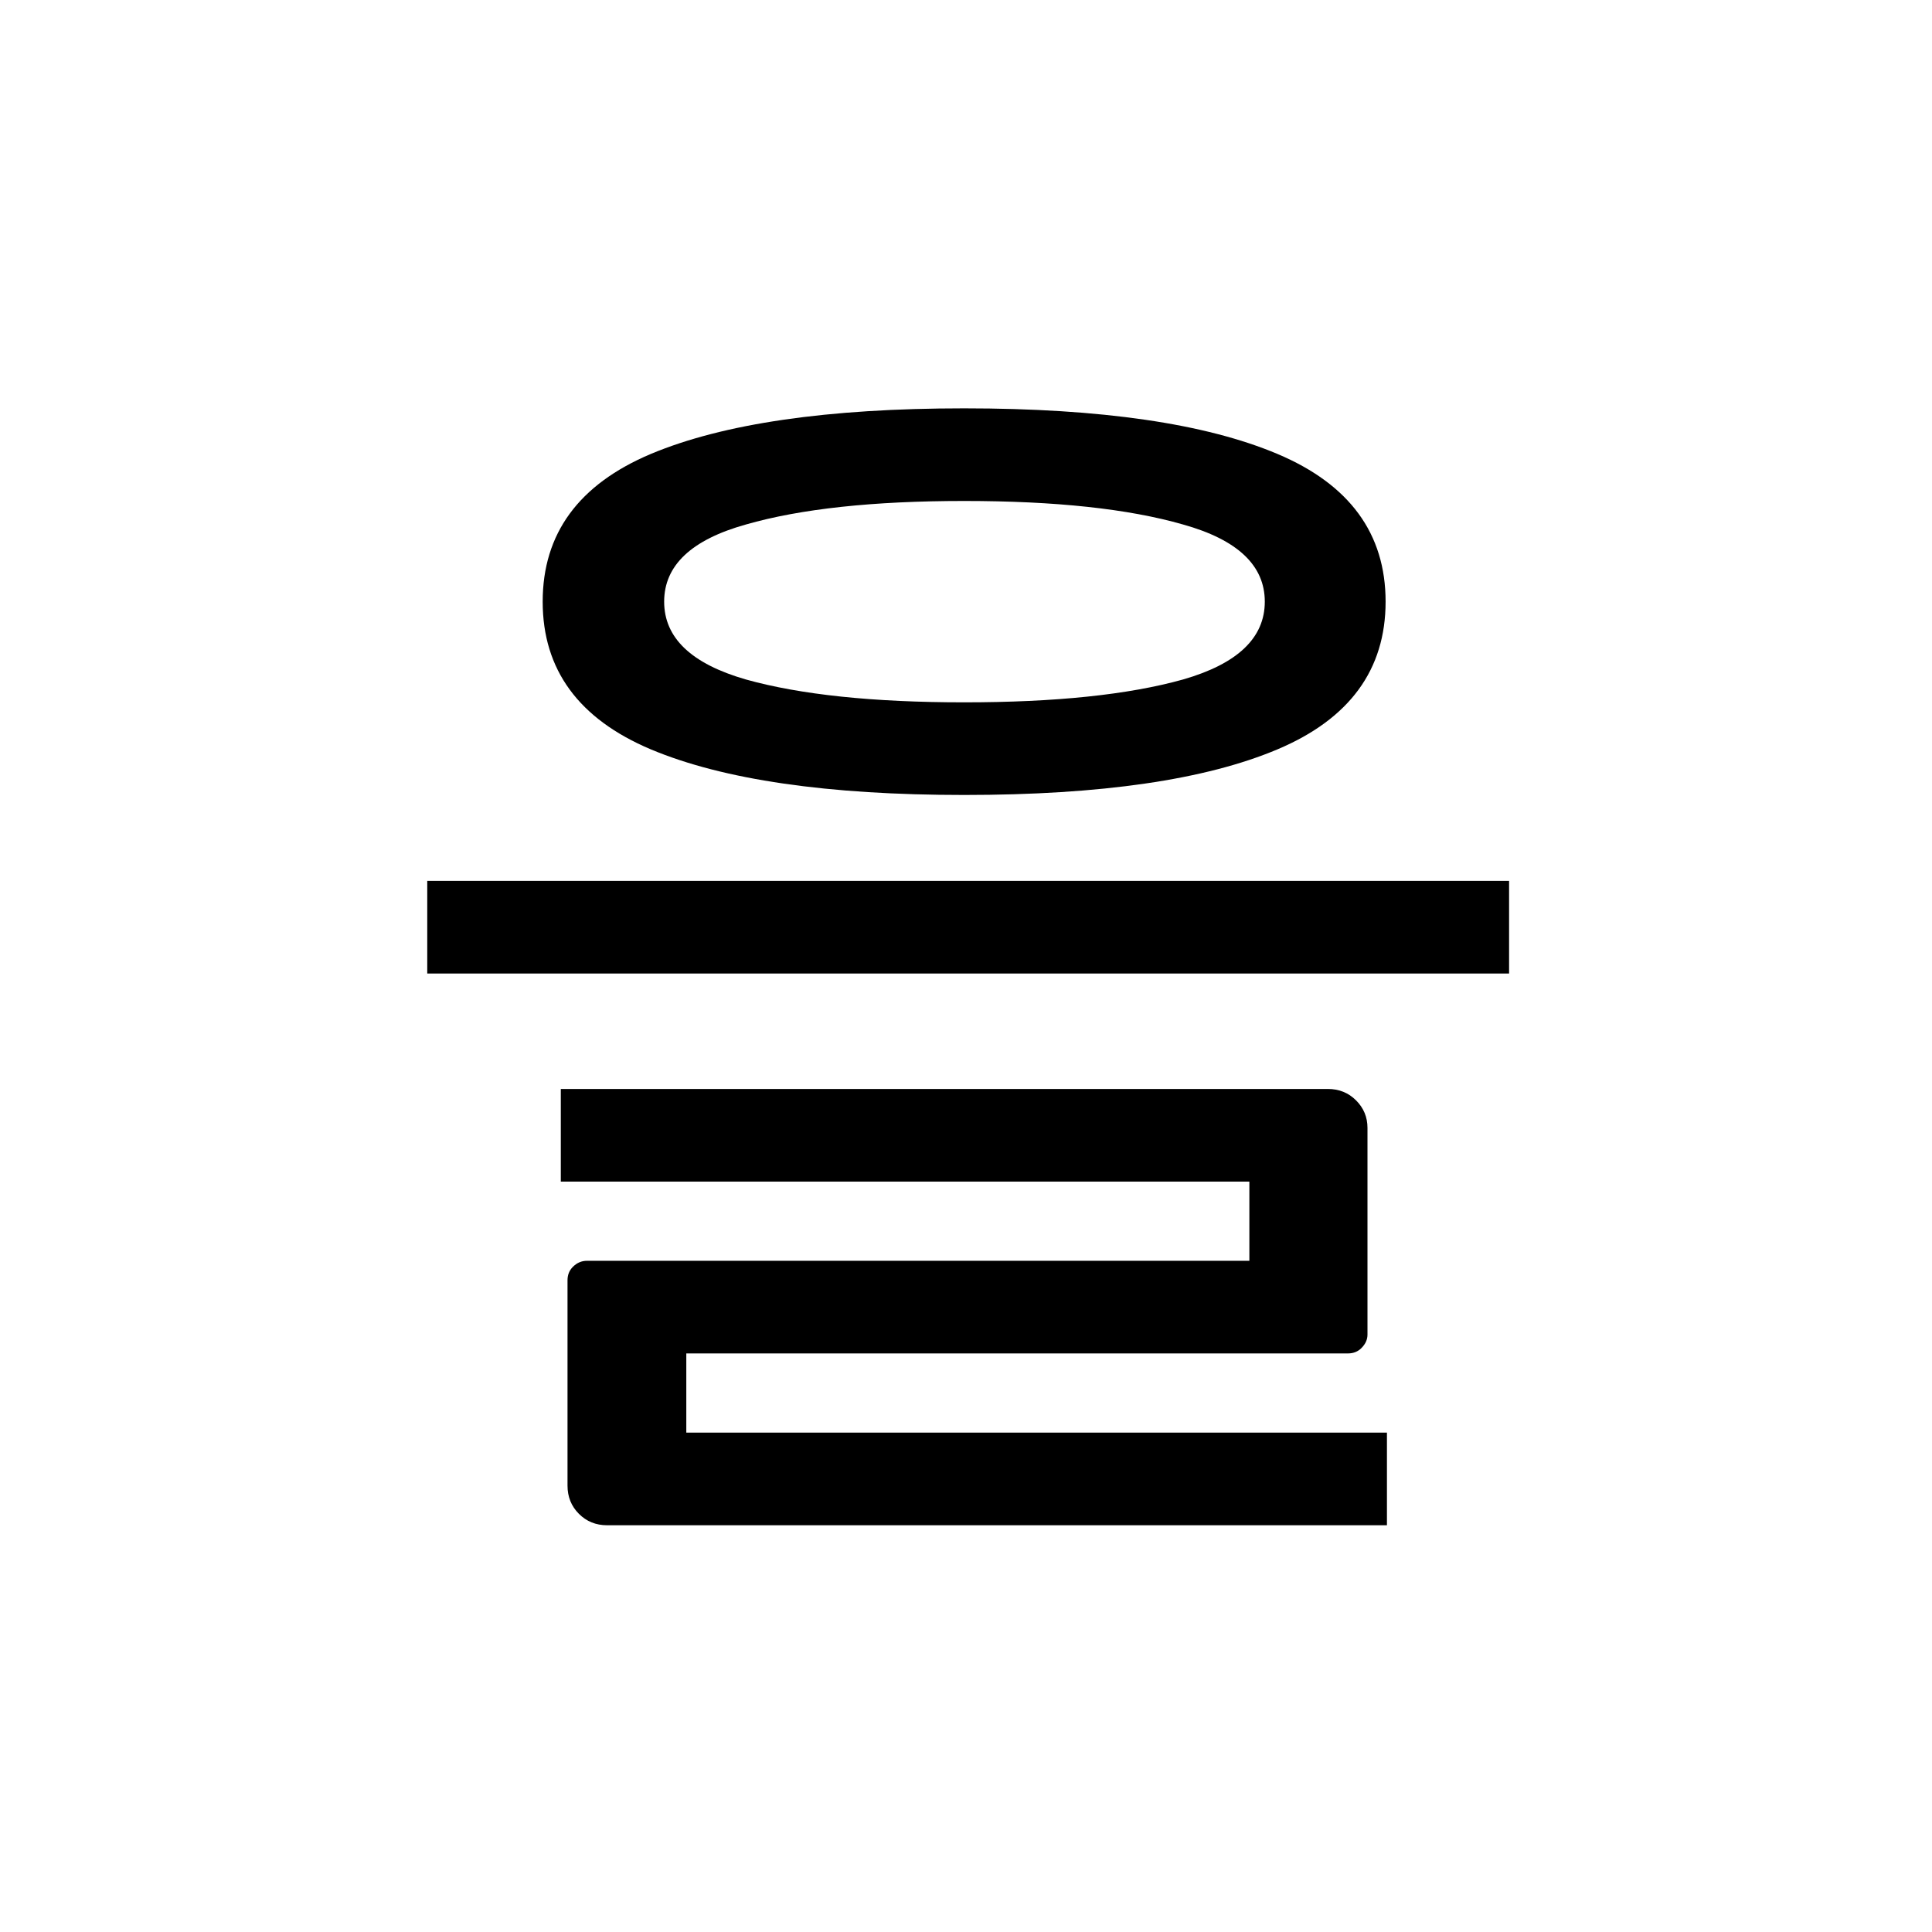 <?xml version="1.0" ?>
<svg xmlns="http://www.w3.org/2000/svg" version="1.1" width="600" height="600">
  <defs/>
  <g>
    <path stroke-width="0" fill="rgb(0, 0, 0)" opacity="1.0" d="M 299.423 246.884 C 257.044 246.884 224.6 242.159 202.091 232.709 C 179.721 223.259 168.535 207.973 168.535 186.849 C 168.535 165.726 179.721 150.439 202.091 140.99 C 224.6 131.54 257.044 126.815 299.423 126.815 C 341.941 126.815 374.385 131.54 396.755 140.99 C 419.126 150.439 430.311 165.726 430.311 186.849 C 430.311 207.973 419.126 223.259 396.755 232.709 C 374.385 242.159 341.941 246.884 299.423 246.884M 132.687 273.566 C 244.678 273.566 356.669 273.566 468.66 273.566 C 468.66 283.155 468.66 292.744 468.66 302.333 C 356.669 302.333 244.678 302.333 132.687 302.333 C 132.687 292.744 132.687 283.155 132.687 273.566M 174.163 338.187 C 253.571 338.187 332.979 338.187 412.387 338.187 C 415.86 338.187 418.778 339.368 421.14 341.731 C 423.502 344.093 424.683 346.942 424.683 350.277 C 424.683 371.679 424.683 393.08 424.683 414.481 C 424.683 416.01 424.058 417.4 422.808 418.65 C 421.696 419.762 420.307 420.318 418.639 420.318 C 350.139 420.318 281.638 420.318 213.137 420.318 C 213.137 428.517 213.137 436.716 213.137 444.915 C 285.667 444.915 358.198 444.915 430.728 444.915 C 430.728 454.504 430.728 464.093 430.728 473.682 C 350 473.682 269.272 473.682 188.544 473.682 C 185.07 473.682 182.152 472.501 179.79 470.138 C 177.428 467.776 176.247 464.858 176.247 461.383 C 176.247 440.121 176.247 418.859 176.247 397.596 C 176.247 395.929 176.803 394.539 177.914 393.427 C 179.165 392.177 180.624 391.551 182.291 391.551 C 250.861 391.551 319.431 391.551 388.002 391.551 C 388.002 383.352 388.002 375.153 388.002 366.954 C 316.722 366.954 245.442 366.954 174.163 366.954 C 174.163 357.365 174.163 347.776 174.163 338.187M 206.259 186.849 C 206.259 198.106 214.735 206.166 231.687 211.03 C 248.638 215.755 271.217 218.118 299.423 218.118 C 327.768 218.118 350.417 215.755 367.368 211.03 C 384.32 206.166 392.795 198.106 392.795 186.849 C 392.795 175.593 384.32 167.602 367.368 162.877 C 350.417 158.013 327.768 155.581 299.423 155.581 C 271.217 155.581 248.638 158.013 231.687 162.877 C 214.735 167.602 206.259 175.593 206.259 186.849"/>
  </g>
</svg>
